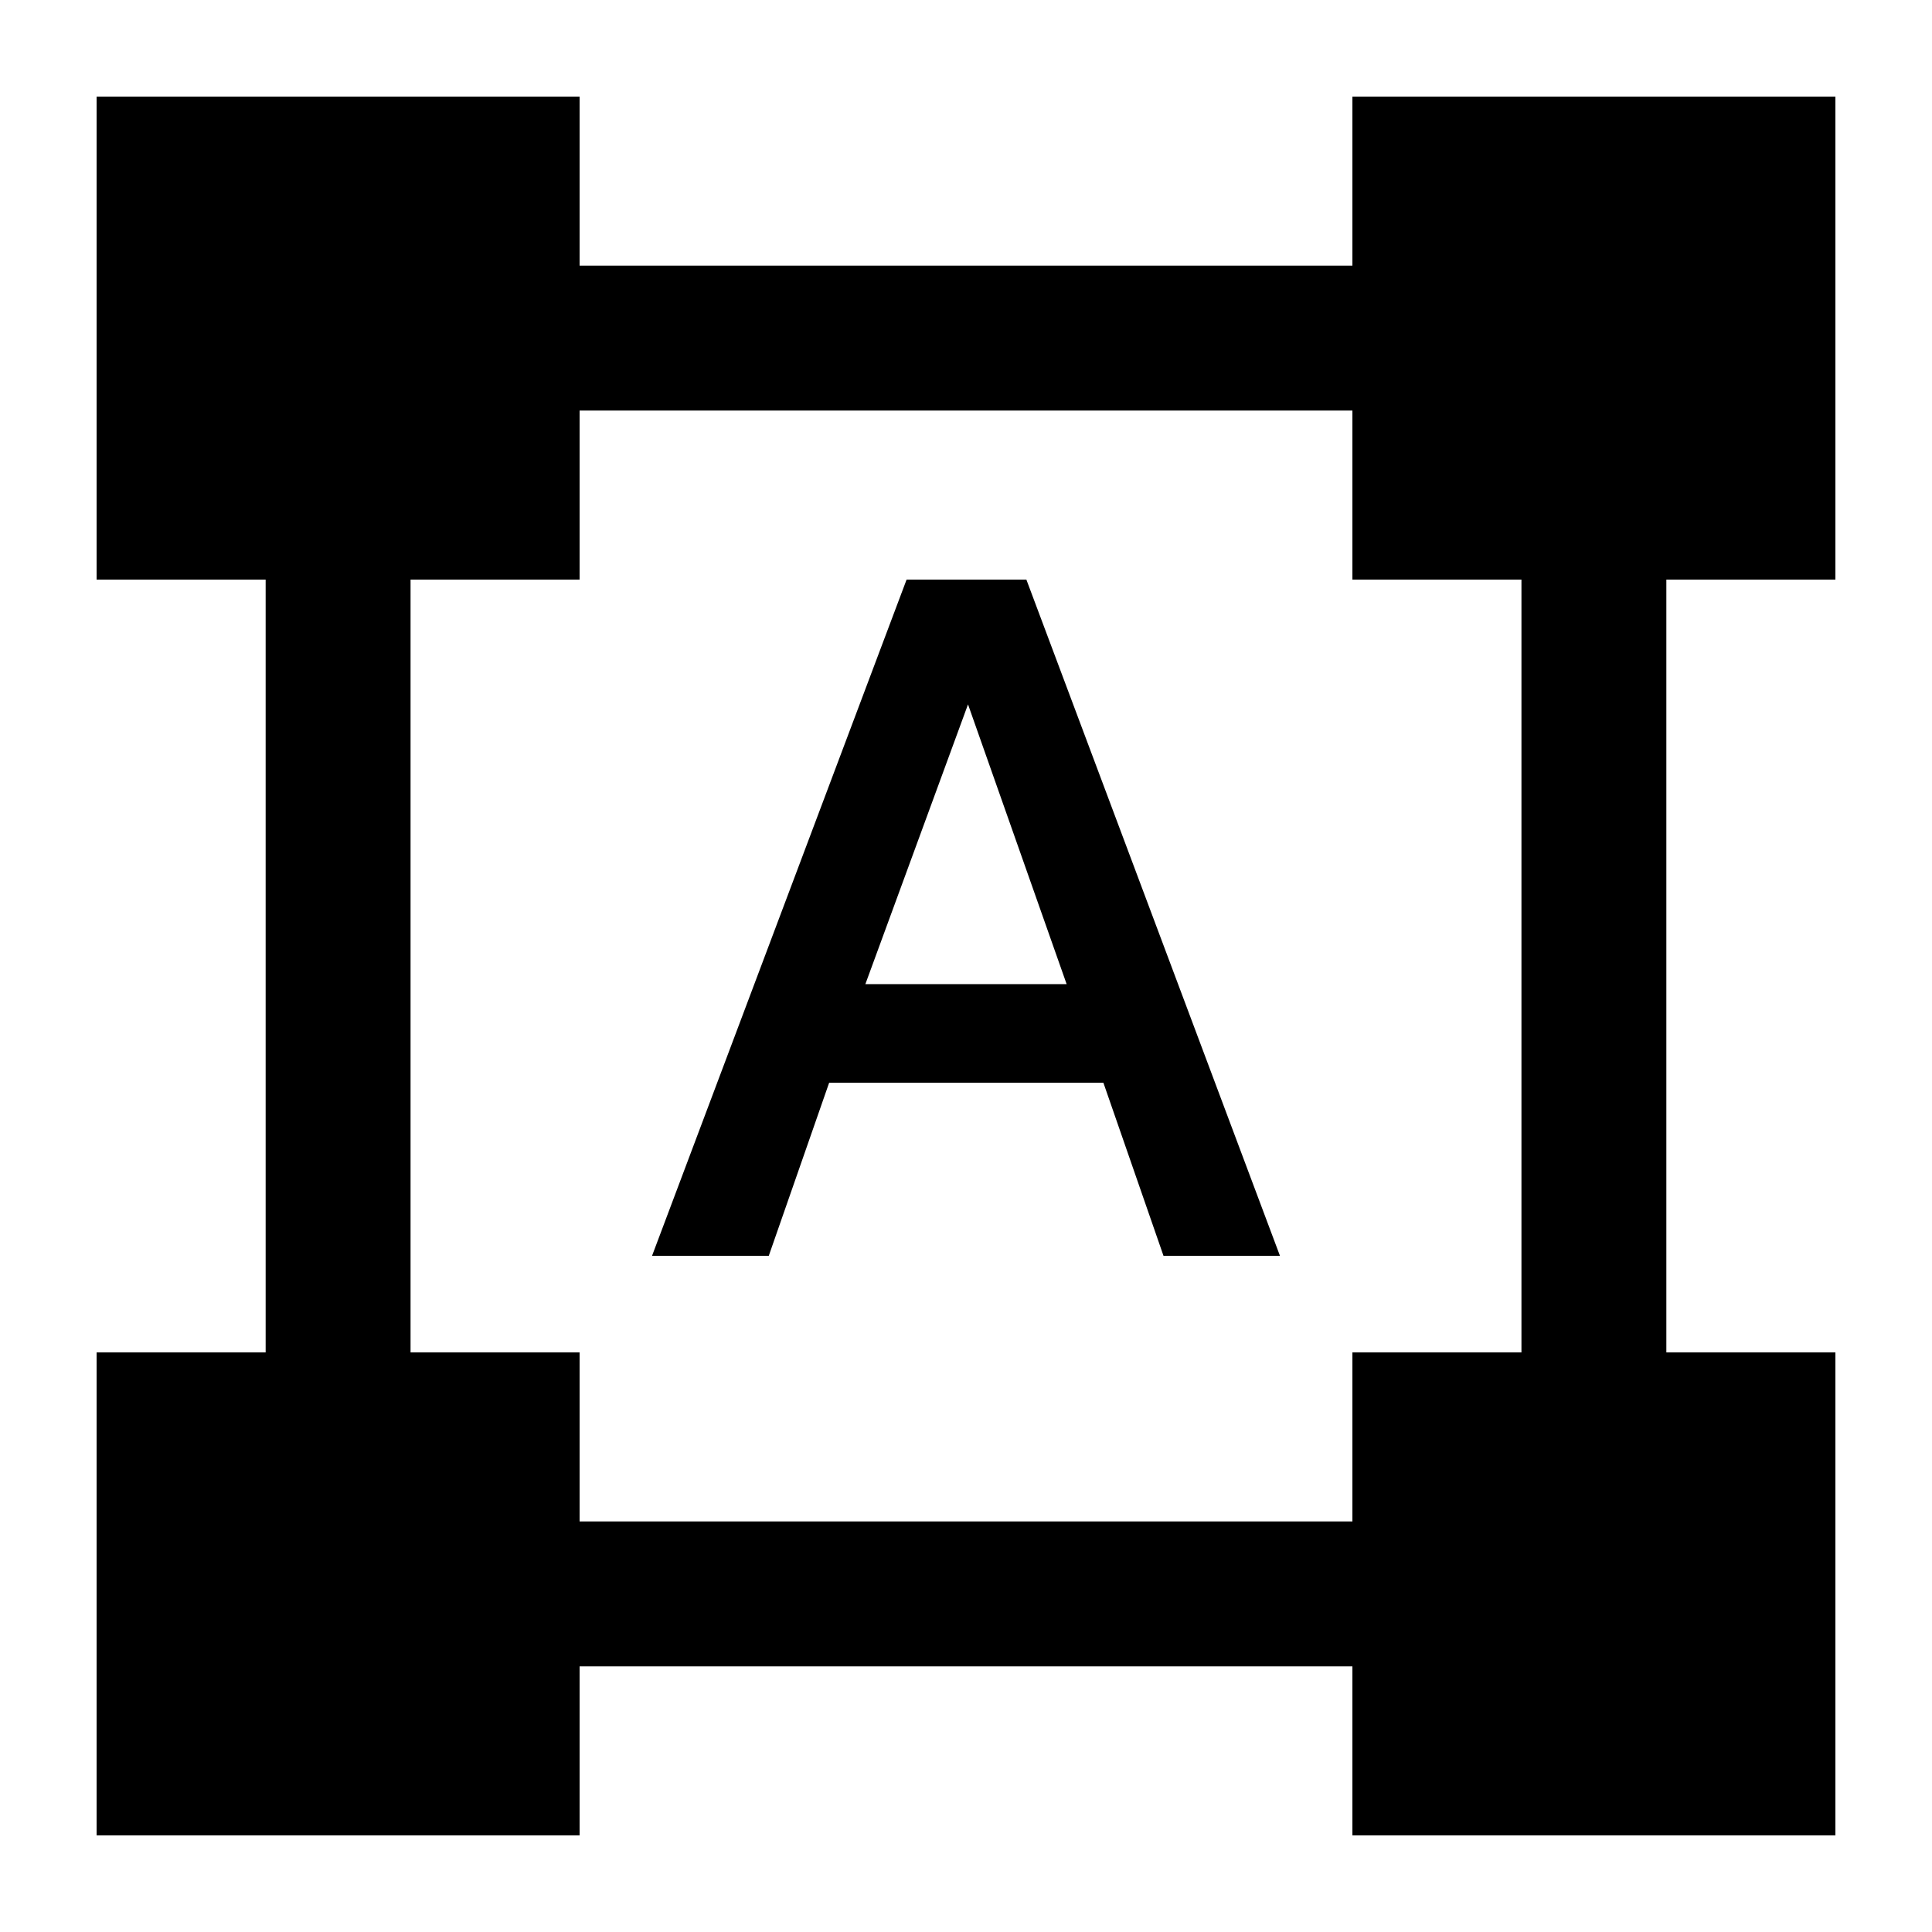 <svg xmlns="http://www.w3.org/2000/svg" height="20" viewBox="0 -960 960 960" width="20"><path d="M48-48v-240h84v-384H48v-240h240v84h384v-84h240v240h-84v384h84v240H672v-84H288v84H48Zm240-156h384v-84h84v-384h-84v-84H288v84h-84v384h84v84Zm36-132 126.48-336H510l126 336h-57.867l-29.866-86H412l-30 86h-58Zm106-135h100l-49-139-51 139Z"/></svg>